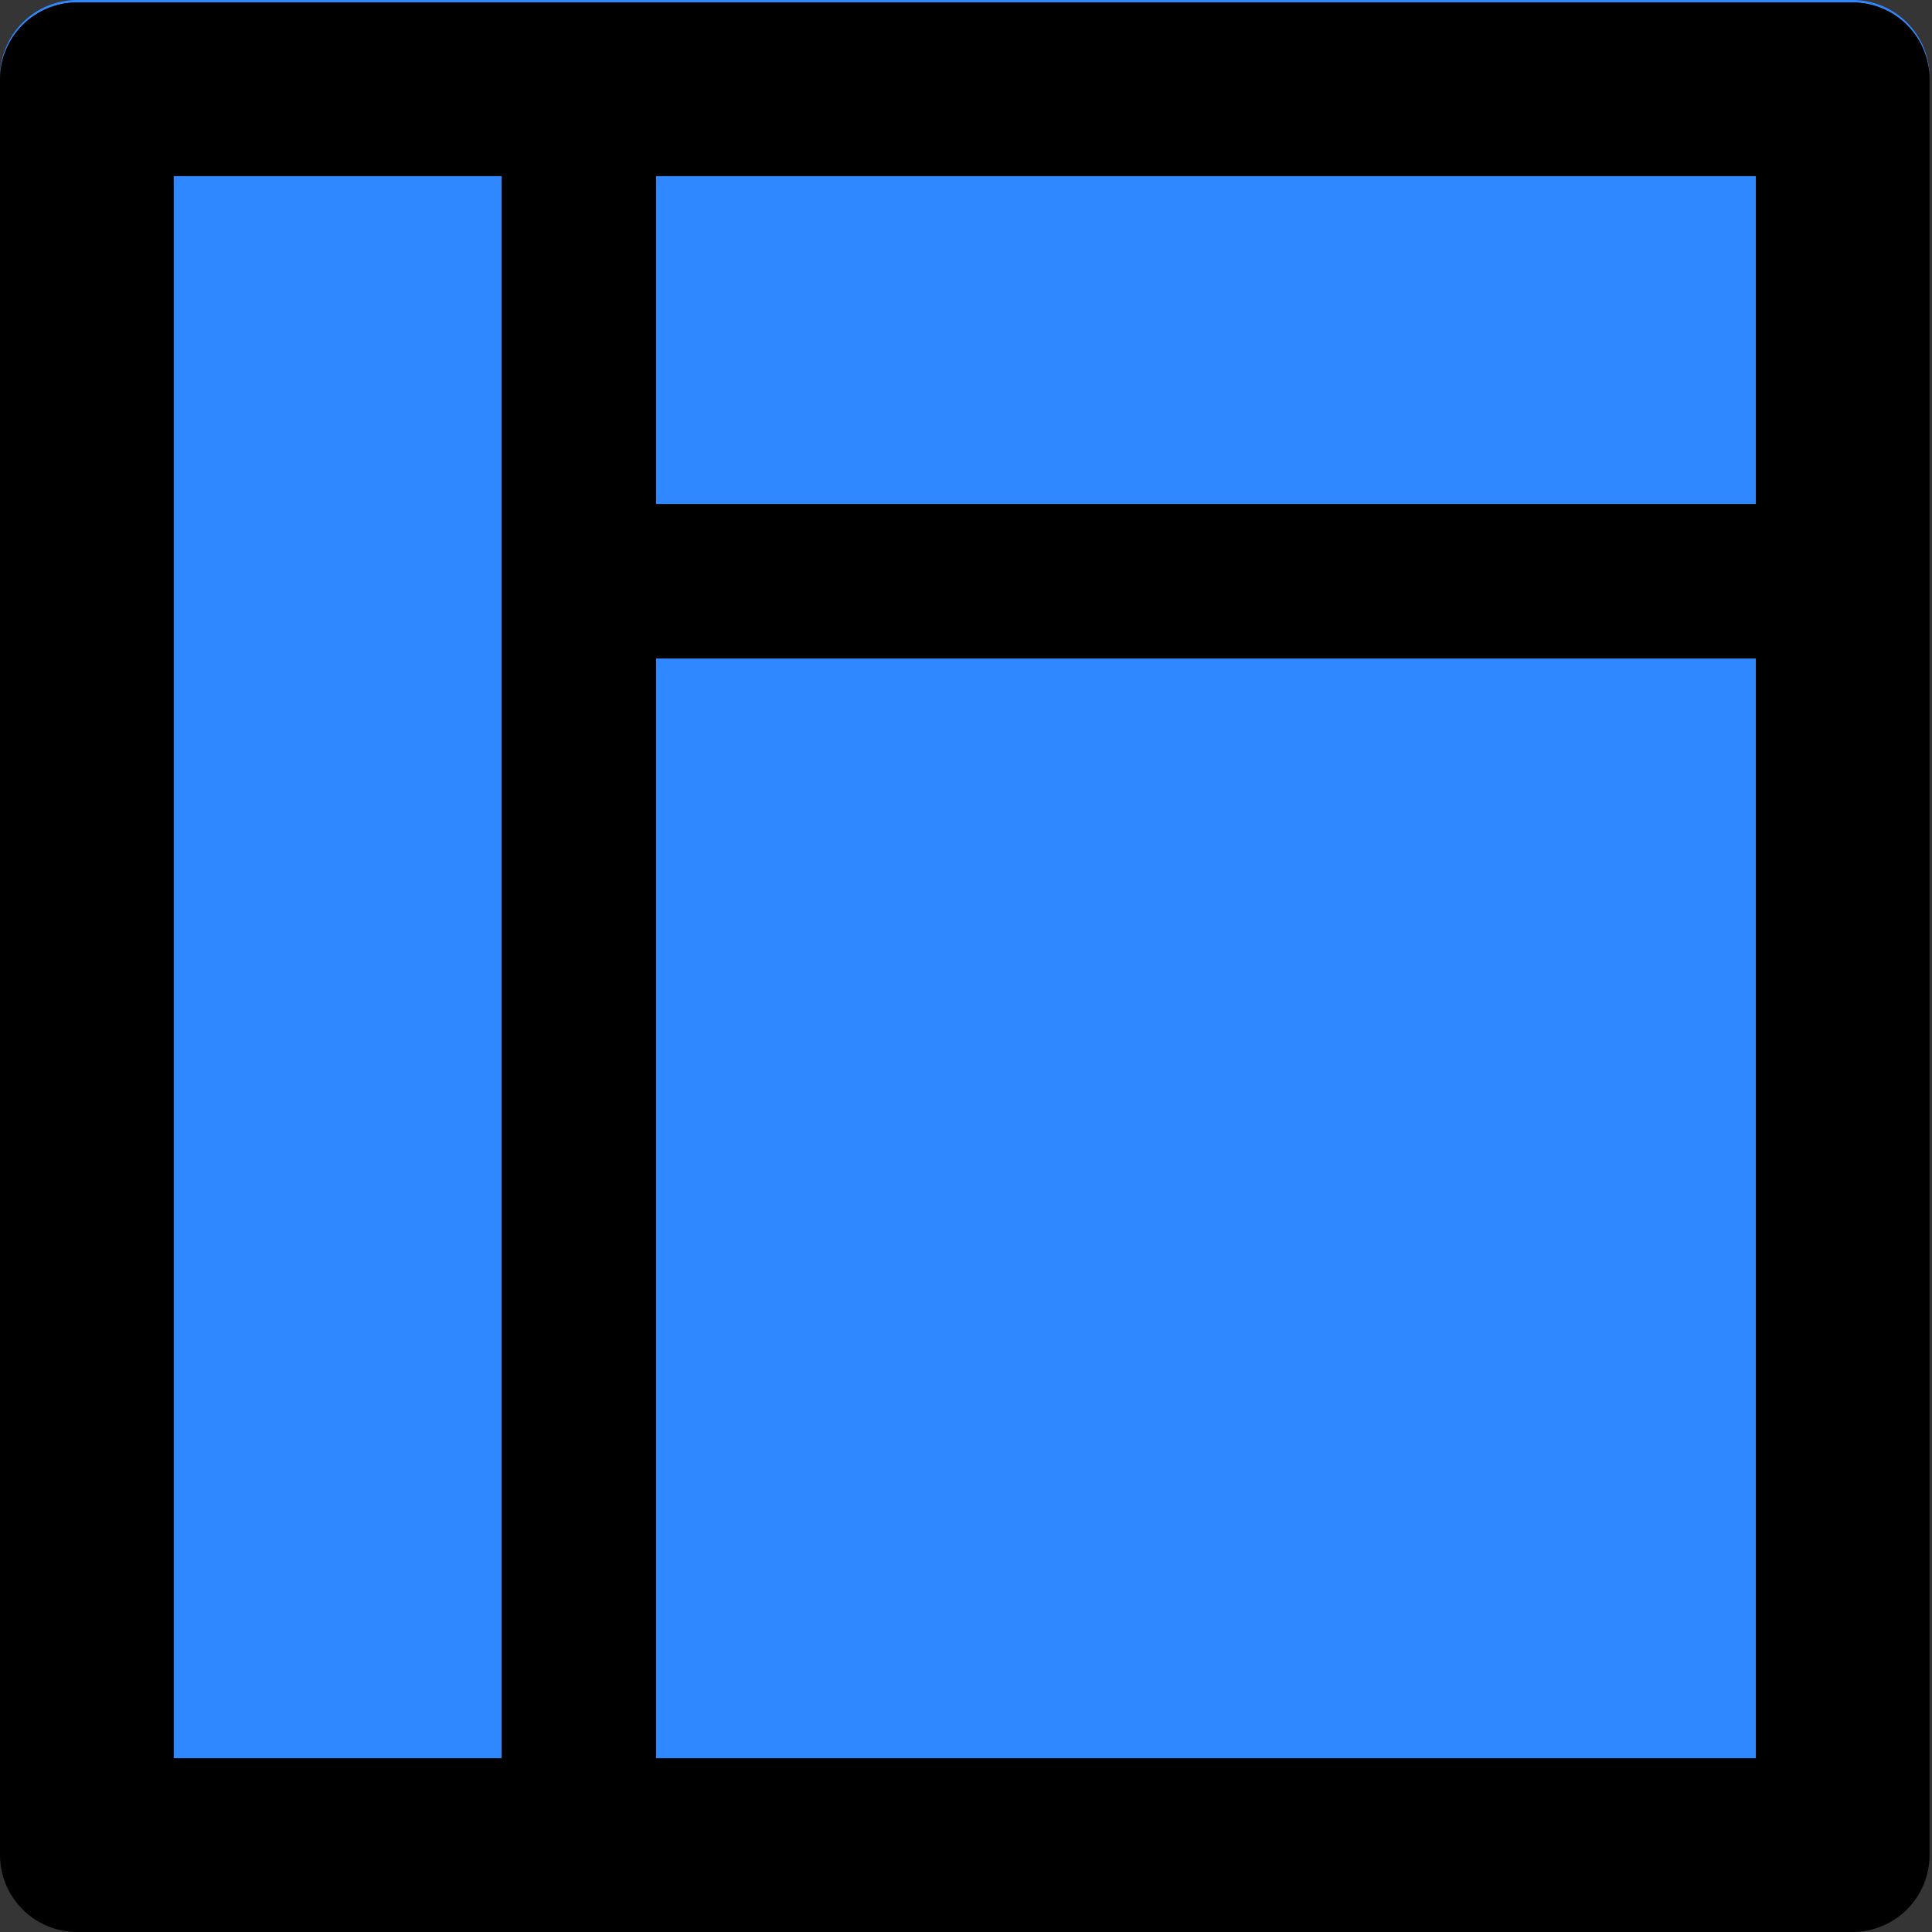 <svg width="48" height="48" viewBox="0 0 48 48" fill="none" xmlns="http://www.w3.org/2000/svg">
  <rect x="0" y="0" width="48" height="48" fill="#333333" stroke="none"/>
  <rect width="48" height="48" fill="white" fill-opacity="0.01"/>
  <path d="M16.3,4.375 L43.625,4.375 L43.625,12.524 L16.3,12.524 L16.3,4.375 Z M4.315,4.375 L12.464,4.375 L12.464,43.685 L4.315,43.685 L4.315,4.375 Z M46.022,0 L1.918,0 C0.857,0 0,0.857 0,1.918 L0,1.978 C0,0.917 0.857,0.06 1.918,0.06 L46.022,0.06 C47.083,0.06 47.94,0.917 47.94,1.978 L47.94,1.918 C47.94,0.857 47.083,0 46.022,0 Z M16.3,16.36 L43.625,16.36 L43.625,43.685 L16.3,43.685 L16.3,16.36 Z" fill="#2F88FF"></path>
  <path d="M46.022,0.06 L1.918,0.06 C0.857,0.06 0,0.917 0,1.978 L0,46.082 C0,47.143 0.857,48 1.918,48 L46.022,48 C47.083,48 47.94,47.143 47.94,46.082 L47.94,1.978 C47.94,0.917 47.083,0.06 46.022,0.06 Z M12.464,43.685 L4.315,43.685 L4.315,4.375 L12.464,4.375 L12.464,43.685 Z M43.625,43.685 L16.3,43.685 L16.3,16.36 L43.625,16.36 L43.625,43.685 Z M43.625,12.524 L16.3,12.524 L16.3,4.375 L43.625,4.375 L43.625,12.524 Z" fill="#000"></path>
</svg>
